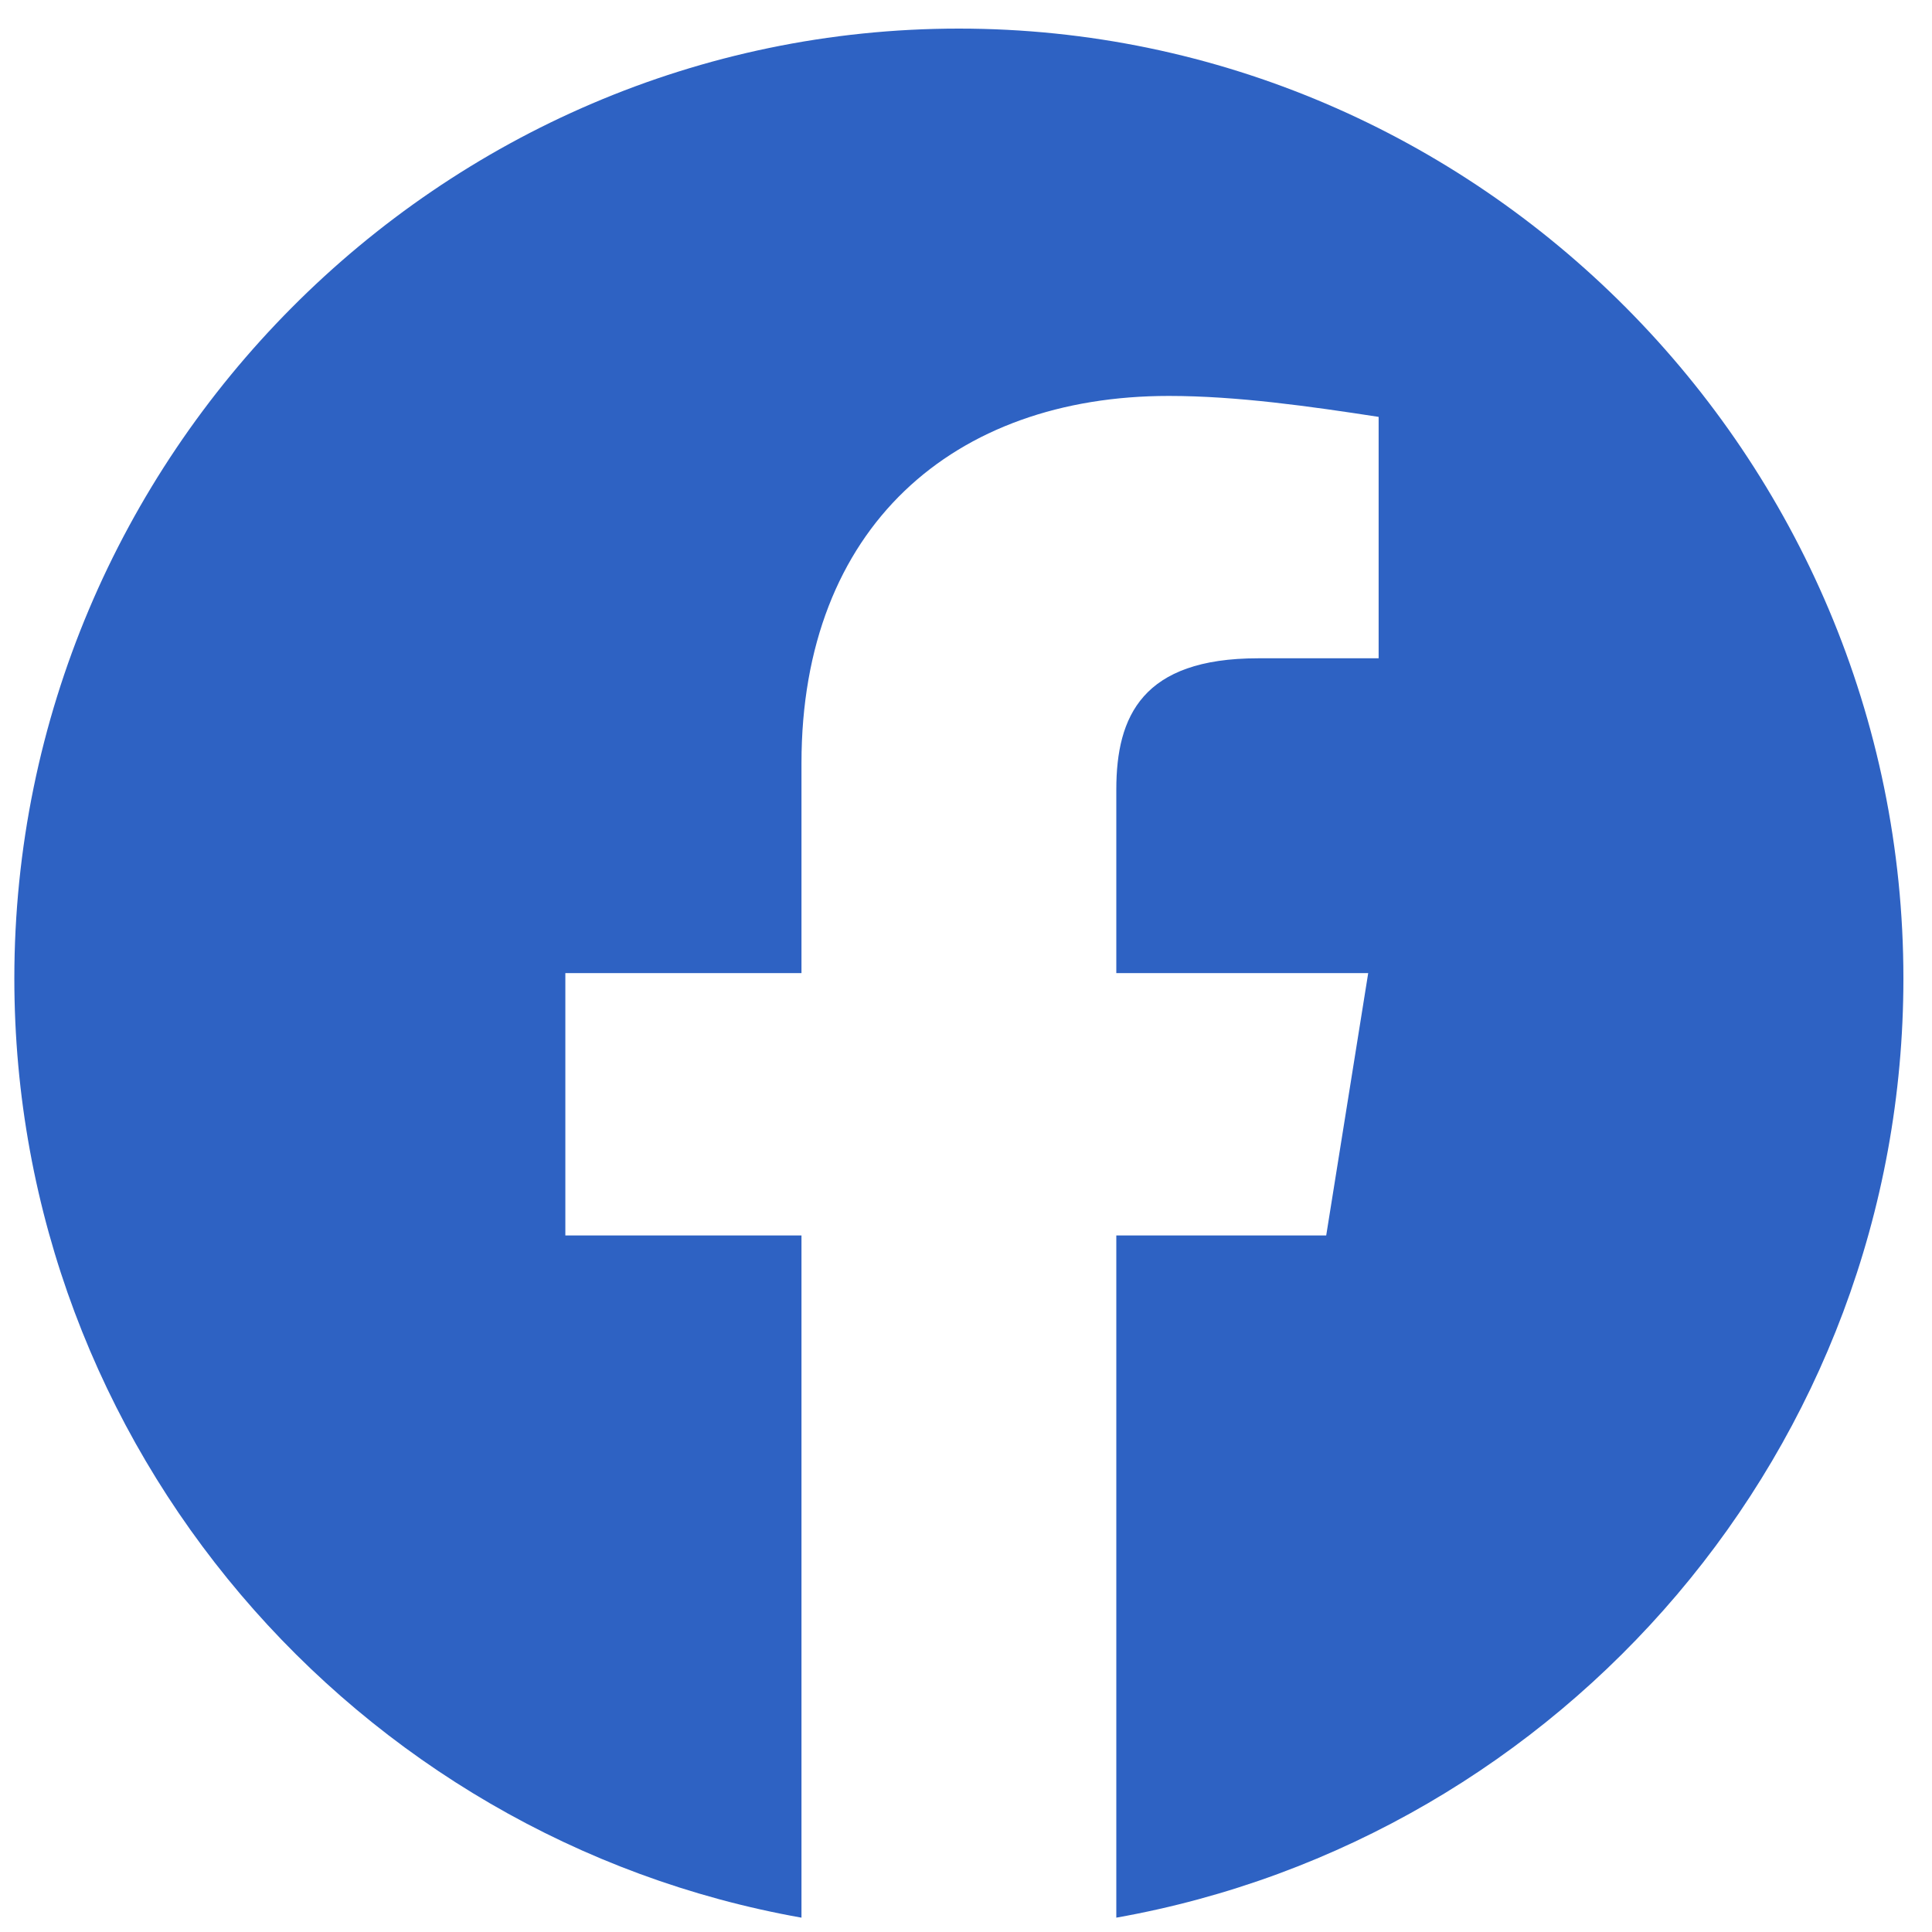 <svg width="45" height="45" viewBox="0 0 45 45" fill="none" xmlns="http://www.w3.org/2000/svg">
<g clip-path="url(#clip0_94_884)">
<path fill-rule="evenodd" clip-rule="evenodd" d="M0.334 22.789C0.334 33.727 8.278 42.822 18.668 44.666V28.776H13.168V22.666H18.668V17.776C18.668 12.277 22.212 9.222 27.224 9.222C28.811 9.222 30.524 9.466 32.111 9.71V15.333H29.301C26.611 15.333 26.001 16.677 26.001 18.389V22.666H31.868L30.89 28.776H26.001V44.666C36.391 42.822 44.334 33.728 44.334 22.789C44.334 10.621 34.434 0.666 22.334 0.666C10.234 0.666 0.334 10.621 0.334 22.789Z" fill="#2E62C3"/>
</g>
<defs>
<clipPath id="clip0_94_884">
<rect width="44" height="44" fill="white" transform="translate(0.334 0.666)"/>
</clipPath>
</defs>
</svg>
